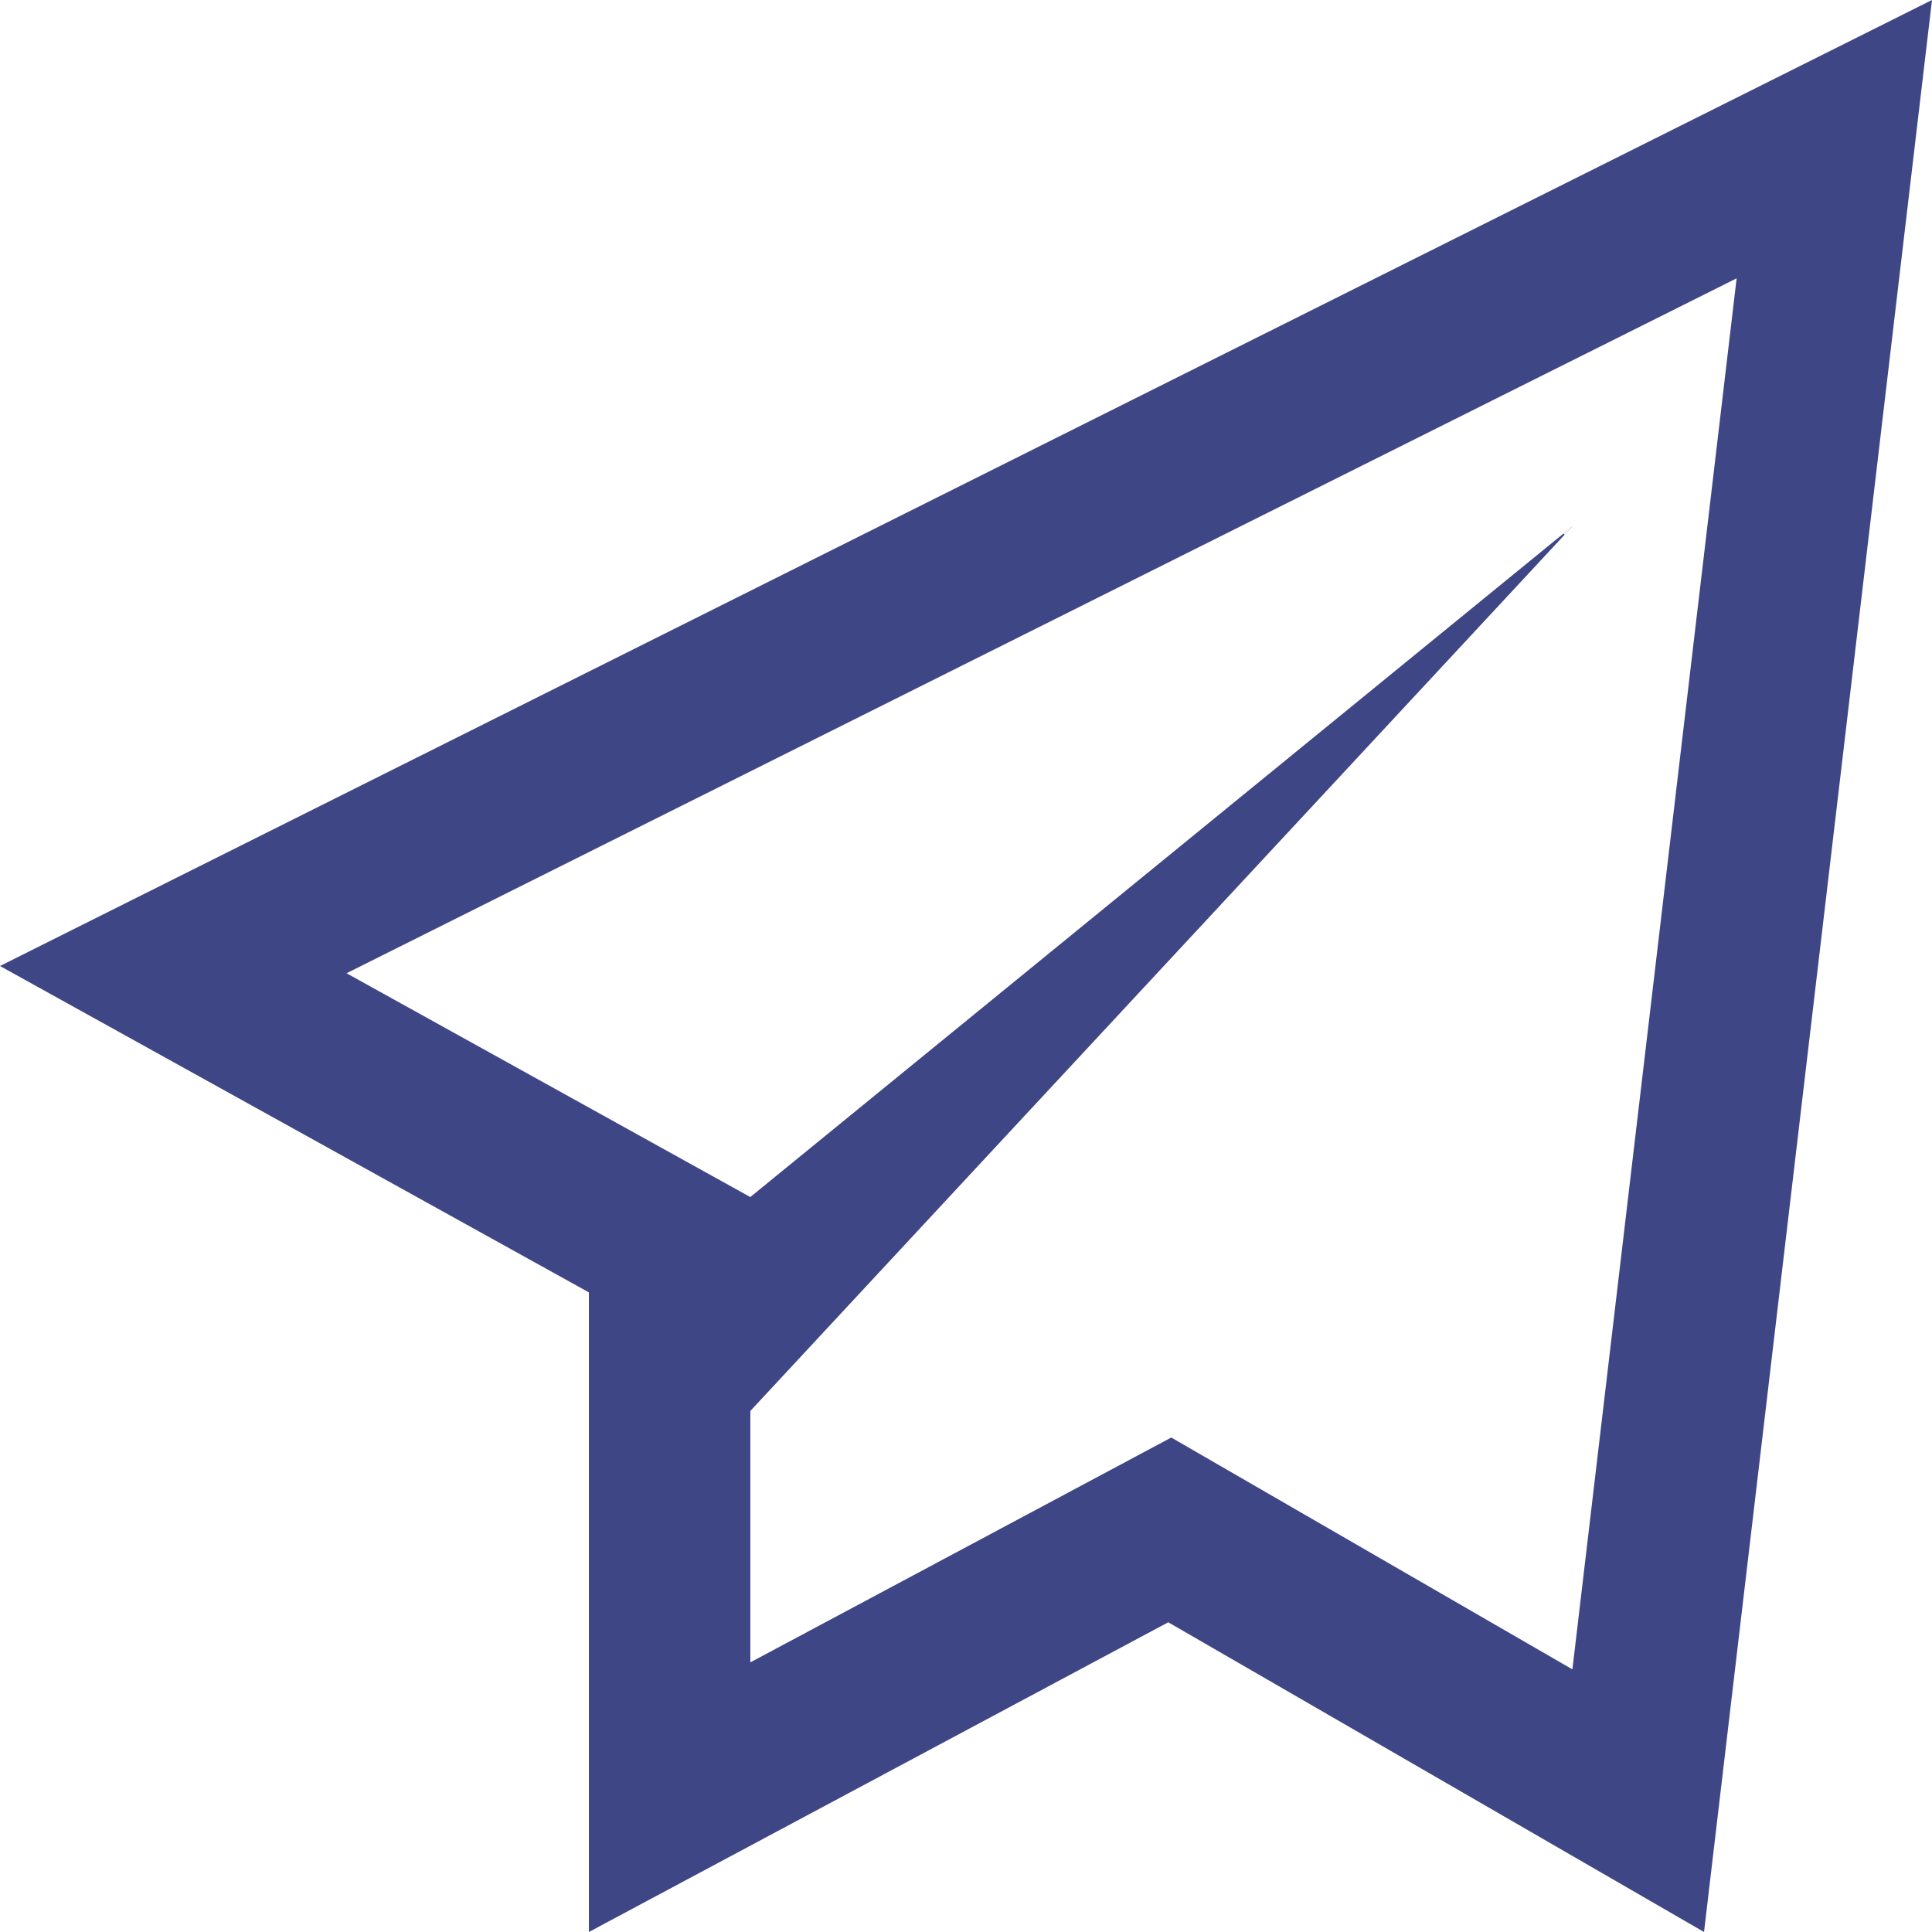 <svg t="1604417453254" class="icon" viewBox="0 0 1024 1024" version="1.1" xmlns="http://www.w3.org/2000/svg" p-id="5598" width="200" height="200"><path d="M397.632 634.496L833.28 279.04l-435.584 468.8v133.248L620.8 761.92 833.408 884.8l87.04-737.28L183.68 515.84l213.952 118.592 431.104-351.616 0.512 0.576-346.88 373.312 350.912-377.6-435.648 355.328zM1024 0L903.168 1024 619.2 859.84 312.128 1024V684.992L0 512 1024 0z" fill="#3e4685" p-id="5599"></path></svg>